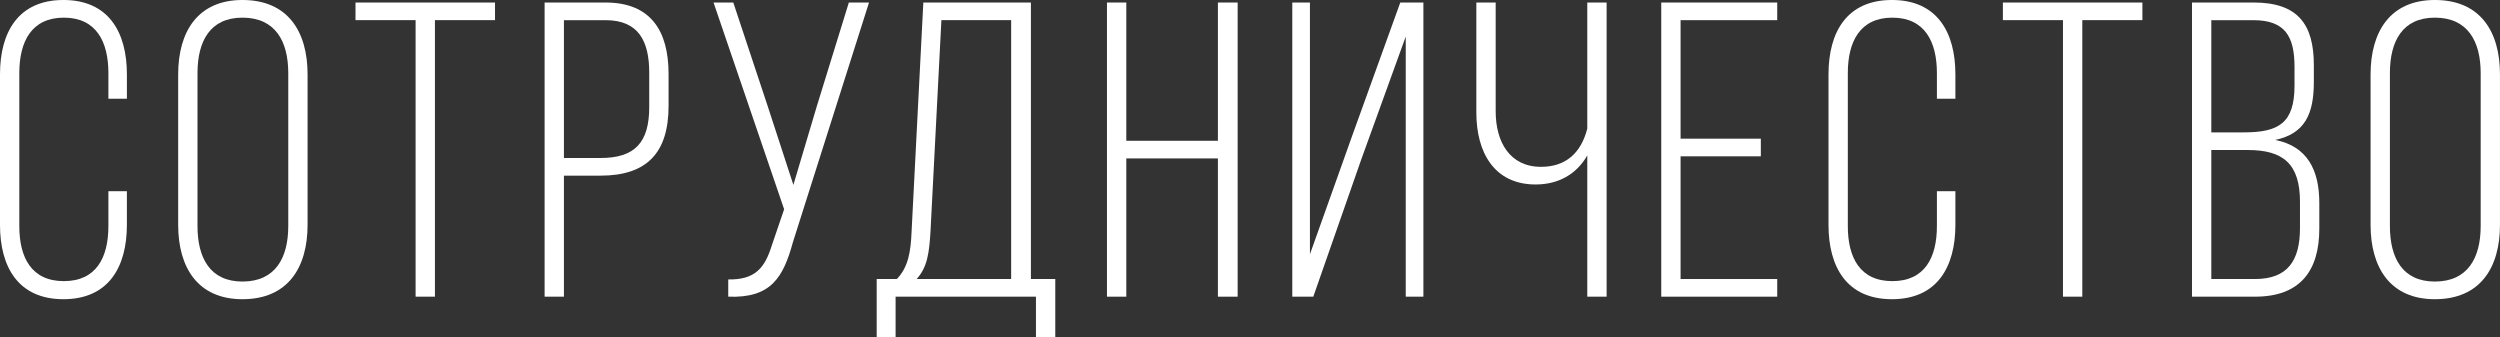<svg xmlns="http://www.w3.org/2000/svg" width="890.636" height="120.213" viewBox="0 0 890.636 120.213"><rect x="0" y="0" width="890.636" height="120.213" fill="#333333" stroke="none"/><g transform="translate(-274.682 -245.317)"><path d="M319.892,271.815V280.5H313.3v-9.132c0-11.228-4.341-19.761-15.869-19.761s-15.868,8.533-15.868,19.761v54.492c0,11.228,4.341,19.611,15.868,19.611s15.869-8.383,15.869-19.611V313.433h6.587v11.976c0,15.12-6.587,26.5-22.605,26.5s-22.6-11.378-22.6-26.5V271.815c0-15.12,6.586-26.5,22.6-26.5S319.892,256.7,319.892,271.815Z" fill="#fff"/><path d="M338.157,271.815c0-15.27,7.036-26.5,22.9-26.5,16.168,0,23.2,11.228,23.2,26.5v53.594c0,15.27-7.037,26.5-23.2,26.5-15.868,0-22.9-11.228-22.9-26.5Zm6.886,54.043c0,11.377,4.491,19.761,16.018,19.761,11.677,0,16.318-8.384,16.318-19.761V271.366c0-11.378-4.641-19.761-16.318-19.761-11.527,0-16.018,8.383-16.018,19.761Z" fill="#fff"/><path d="M422.741,351.008V252.5H401.333v-6.288h49.7V252.5H429.627v98.5Z" fill="#fff"/><path d="M490.407,246.215c16.168,0,22.456,10.181,22.456,25.45v11.377c0,16.618-7.635,24.852-24.252,24.852H475.586v43.114H468.7V246.215Zm-1.8,55.391c12.126,0,17.365-5.389,17.365-18.114V271.216c0-11.378-3.892-18.713-15.569-18.713H475.586v49.1Z" fill="#fff"/><path d="M557.177,331.547c-3.444,12.575-7.785,20.06-23.055,19.461v-6.137c9.581.149,13.024-4.042,15.569-12.276l4.342-12.725-25.15-73.655h7.036l12.275,36.977,9.132,28,8.384-28.145,11.377-36.827h7.186Z" fill="#fff"/><path d="M643.743,365.53V351.008h-50V365.53h-6.737V344.721h7.186c4.192-4.342,4.94-10.031,5.24-16.767l4.191-81.739h38.324v98.506h8.683V365.53Zm-37.576-37.576c-.449,7.186-1.048,12.575-4.94,16.767H634.91V252.5H610.06Z" fill="#fff"/><path d="M675.932,301.756v49.252h-6.887V246.215h6.887v49.253h32.635V246.215H715.6V351.008h-7.036V301.756Z" fill="#fff"/><path d="M759.767,301.756l-17.216,49.252h-7.485V246.215h6.287v89.673l15.27-42.815,16.916-46.858h8.234V351.008h-6.288V258.341Z" fill="#fff"/><path d="M840.158,300.708c-3.891,6.736-10.329,10.329-18.413,10.329-14.821,0-21.108-11.527-21.108-25.6V246.215h6.887v38.774c0,10.779,4.939,19.761,16.167,19.761,8.683,0,14.222-4.791,16.467-13.623V246.215h6.887V351.008h-6.887Z" fill="#fff"/><path d="M901.986,294.72v6.287H873.394v43.714h34.431v6.287H866.507V246.215h41.318V252.5H873.394V294.72Z" fill="#fff"/><path d="M971.3,271.815V280.5h-6.587v-9.132c0-11.228-4.342-19.761-15.869-19.761s-15.868,8.533-15.868,19.761v54.492c0,11.228,4.34,19.611,15.868,19.611s15.869-8.383,15.869-19.611V313.433H971.3v11.976c0,15.12-6.587,26.5-22.606,26.5s-22.6-11.378-22.6-26.5V271.815c0-15.12,6.587-26.5,22.6-26.5S971.3,256.7,971.3,271.815Z" fill="#fff"/><path d="M1009.627,351.008V252.5H988.219v-6.288h49.7V252.5h-21.408v98.5Z" fill="#fff"/><path d="M1077.592,246.215c15.719,0,21.407,7.785,21.407,22.306v5.989c0,11.377-3.143,18.413-13.772,20.659,11.377,2.245,15.718,10.629,15.718,22.456v9.131c0,15.12-6.886,24.252-22.9,24.252h-22.455V246.215Zm-3.443,46.259c12.275,0,17.963-3.293,17.963-16.617V269.12c0-10.928-3.443-16.617-14.671-16.617h-14.969v39.971Zm3.891,52.247c11.527,0,16.019-6.437,16.019-18.115v-9.431c0-13.623-6.138-18.413-18.564-18.413h-13.023v45.959Z" fill="#fff"/><path d="M1119.21,271.815c0-15.27,7.036-26.5,22.9-26.5,16.168,0,23.2,11.228,23.2,26.5v53.594c0,15.27-7.036,26.5-23.2,26.5-15.868,0-22.9-11.228-22.9-26.5Zm6.887,54.043c0,11.377,4.491,19.761,16.017,19.761,11.678,0,16.319-8.384,16.319-19.761V271.366c0-11.378-4.641-19.761-16.319-19.761-11.526,0-16.017,8.383-16.017,19.761Z" fill="#fff"/></g></svg>